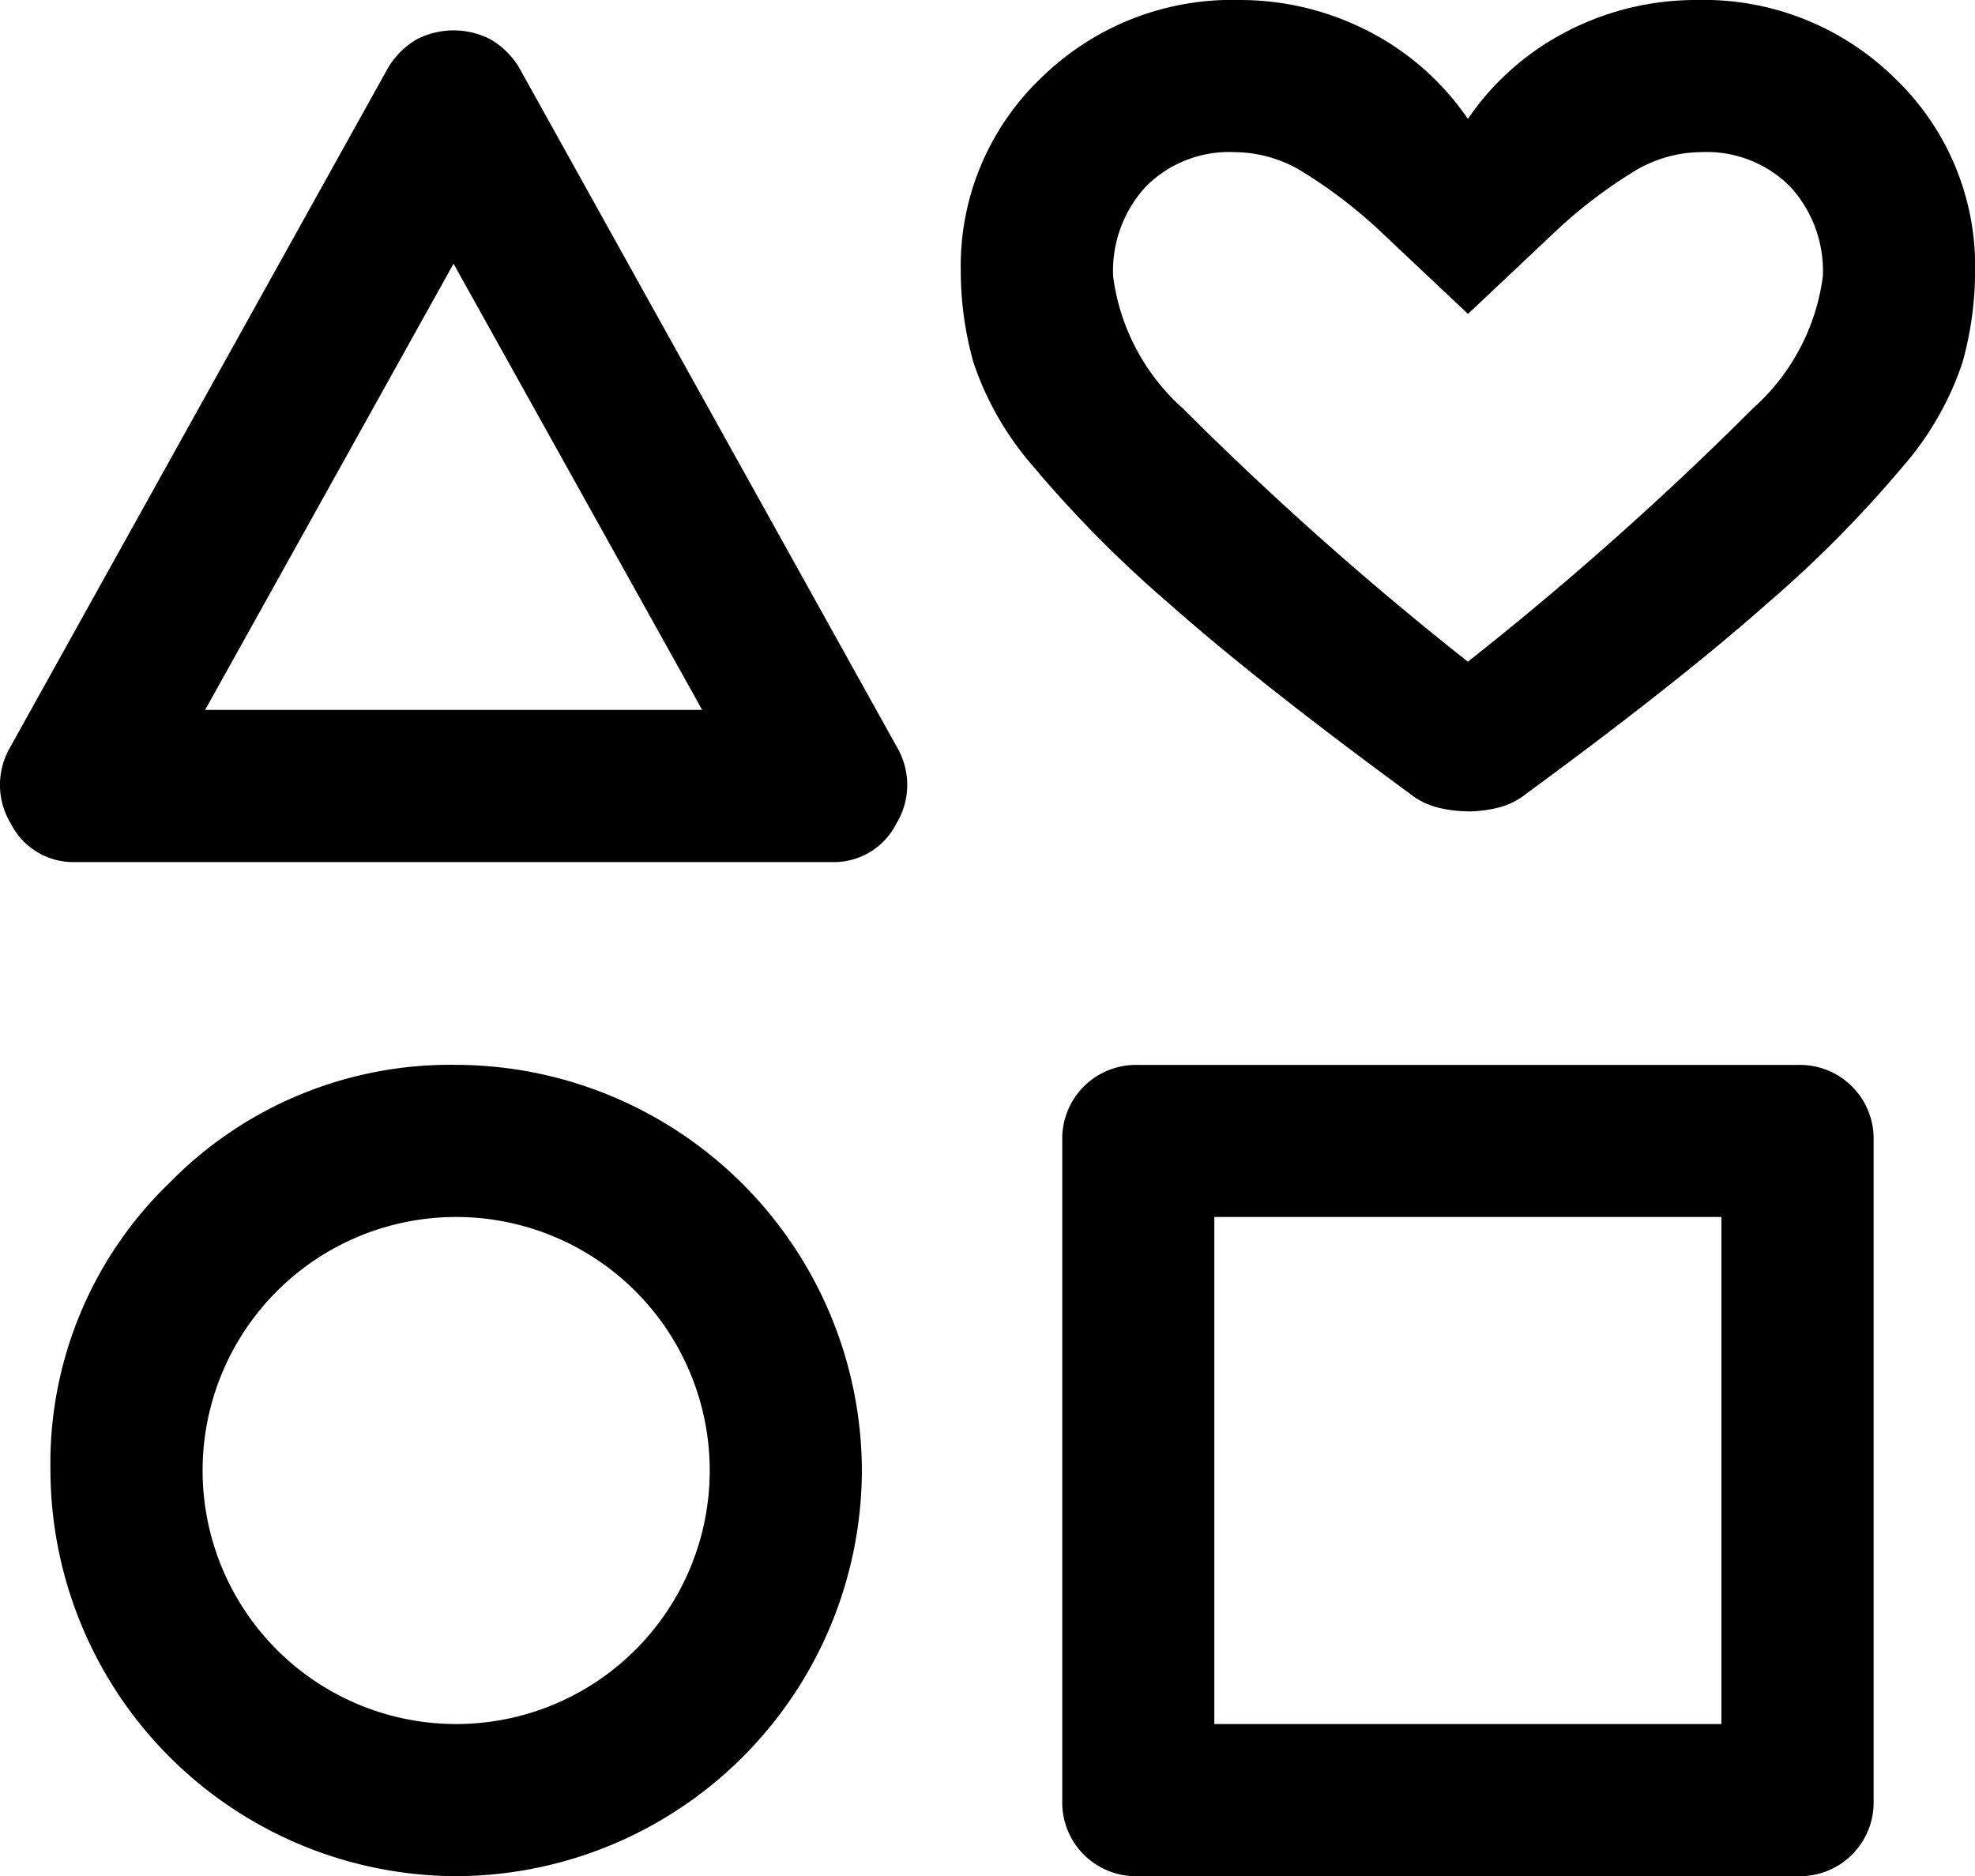 <svg xmlns="http://www.w3.org/2000/svg" width="19.613" height="18.634" viewBox="0 0 19.613 18.634">
  <path id="interests_FILL0_wght400_GRAD0_opsz48" d="M5.808,13.562a.694.694,0,0,1-.642-.378.739.739,0,0,1-.013-.755L8.906,5.68a.8.8,0,0,1,.29-.29.8.8,0,0,1,.73,0,.8.8,0,0,1,.29.29l3.752,6.749a.739.739,0,0,1-.013.755.694.694,0,0,1-.642.378ZM9.586,23.634a4.041,4.041,0,0,1-4.029-4.029A3.868,3.868,0,0,1,6.74,16.747a3.9,3.9,0,0,1,2.846-1.171,4.041,4.041,0,0,1,4.029,4.029,4.041,4.041,0,0,1-4.029,4.029Zm0-1.511a2.518,2.518,0,1,0,0-5.036,2.518,2.518,0,1,0,0,5.036ZM7.093,12.051h4.936L9.56,7.619Zm9.267,11.583a.732.732,0,0,1-.755-.755V16.332a.732.732,0,0,1,.755-.755h6.547a.732.732,0,0,1,.755.755v6.547a.732.732,0,0,1-.755.755Zm.755-1.511h5.036V17.087H17.115Zm2.518-9.065a1.242,1.242,0,0,1-.3-.038.718.718,0,0,1-.277-.138q-1.511-1.108-2.392-1.889a11.81,11.81,0,0,1-1.347-1.36A3.036,3.036,0,0,1,14.723,8.6a3.374,3.374,0,0,1-.126-.907,2.581,2.581,0,0,1,.793-1.914A2.706,2.706,0,0,1,17.367,5a2.781,2.781,0,0,1,1.259.3,2.668,2.668,0,0,1,1.007.881A2.668,2.668,0,0,1,20.64,5.3,2.781,2.781,0,0,1,21.9,5a2.706,2.706,0,0,1,1.977.781,2.581,2.581,0,0,1,.793,1.914,3.374,3.374,0,0,1-.126.907,3.036,3.036,0,0,1-.592,1.032,11.809,11.809,0,0,1-1.347,1.36q-.881.781-2.392,1.889a.718.718,0,0,1-.277.138,1.242,1.242,0,0,1-.3.038Zm0-1.486a32.545,32.545,0,0,0,2.833-2.518,2.126,2.126,0,0,0,.692-1.309,1.235,1.235,0,0,0-.327-.894,1.167,1.167,0,0,0-.881-.34,1.3,1.3,0,0,0-.642.176,4.832,4.832,0,0,0-.793.6l-.881.831-.881-.831a4.832,4.832,0,0,0-.793-.6,1.3,1.3,0,0,0-.642-.176,1.167,1.167,0,0,0-.881.34,1.235,1.235,0,0,0-.327.894A2.126,2.126,0,0,0,16.8,9.054,32.545,32.545,0,0,0,19.633,11.572ZM19.633,9.029ZM9.56,9.835ZM9.586,19.605ZM19.633,19.605Z" transform="translate(-5.056 -5)"/>
</svg>

